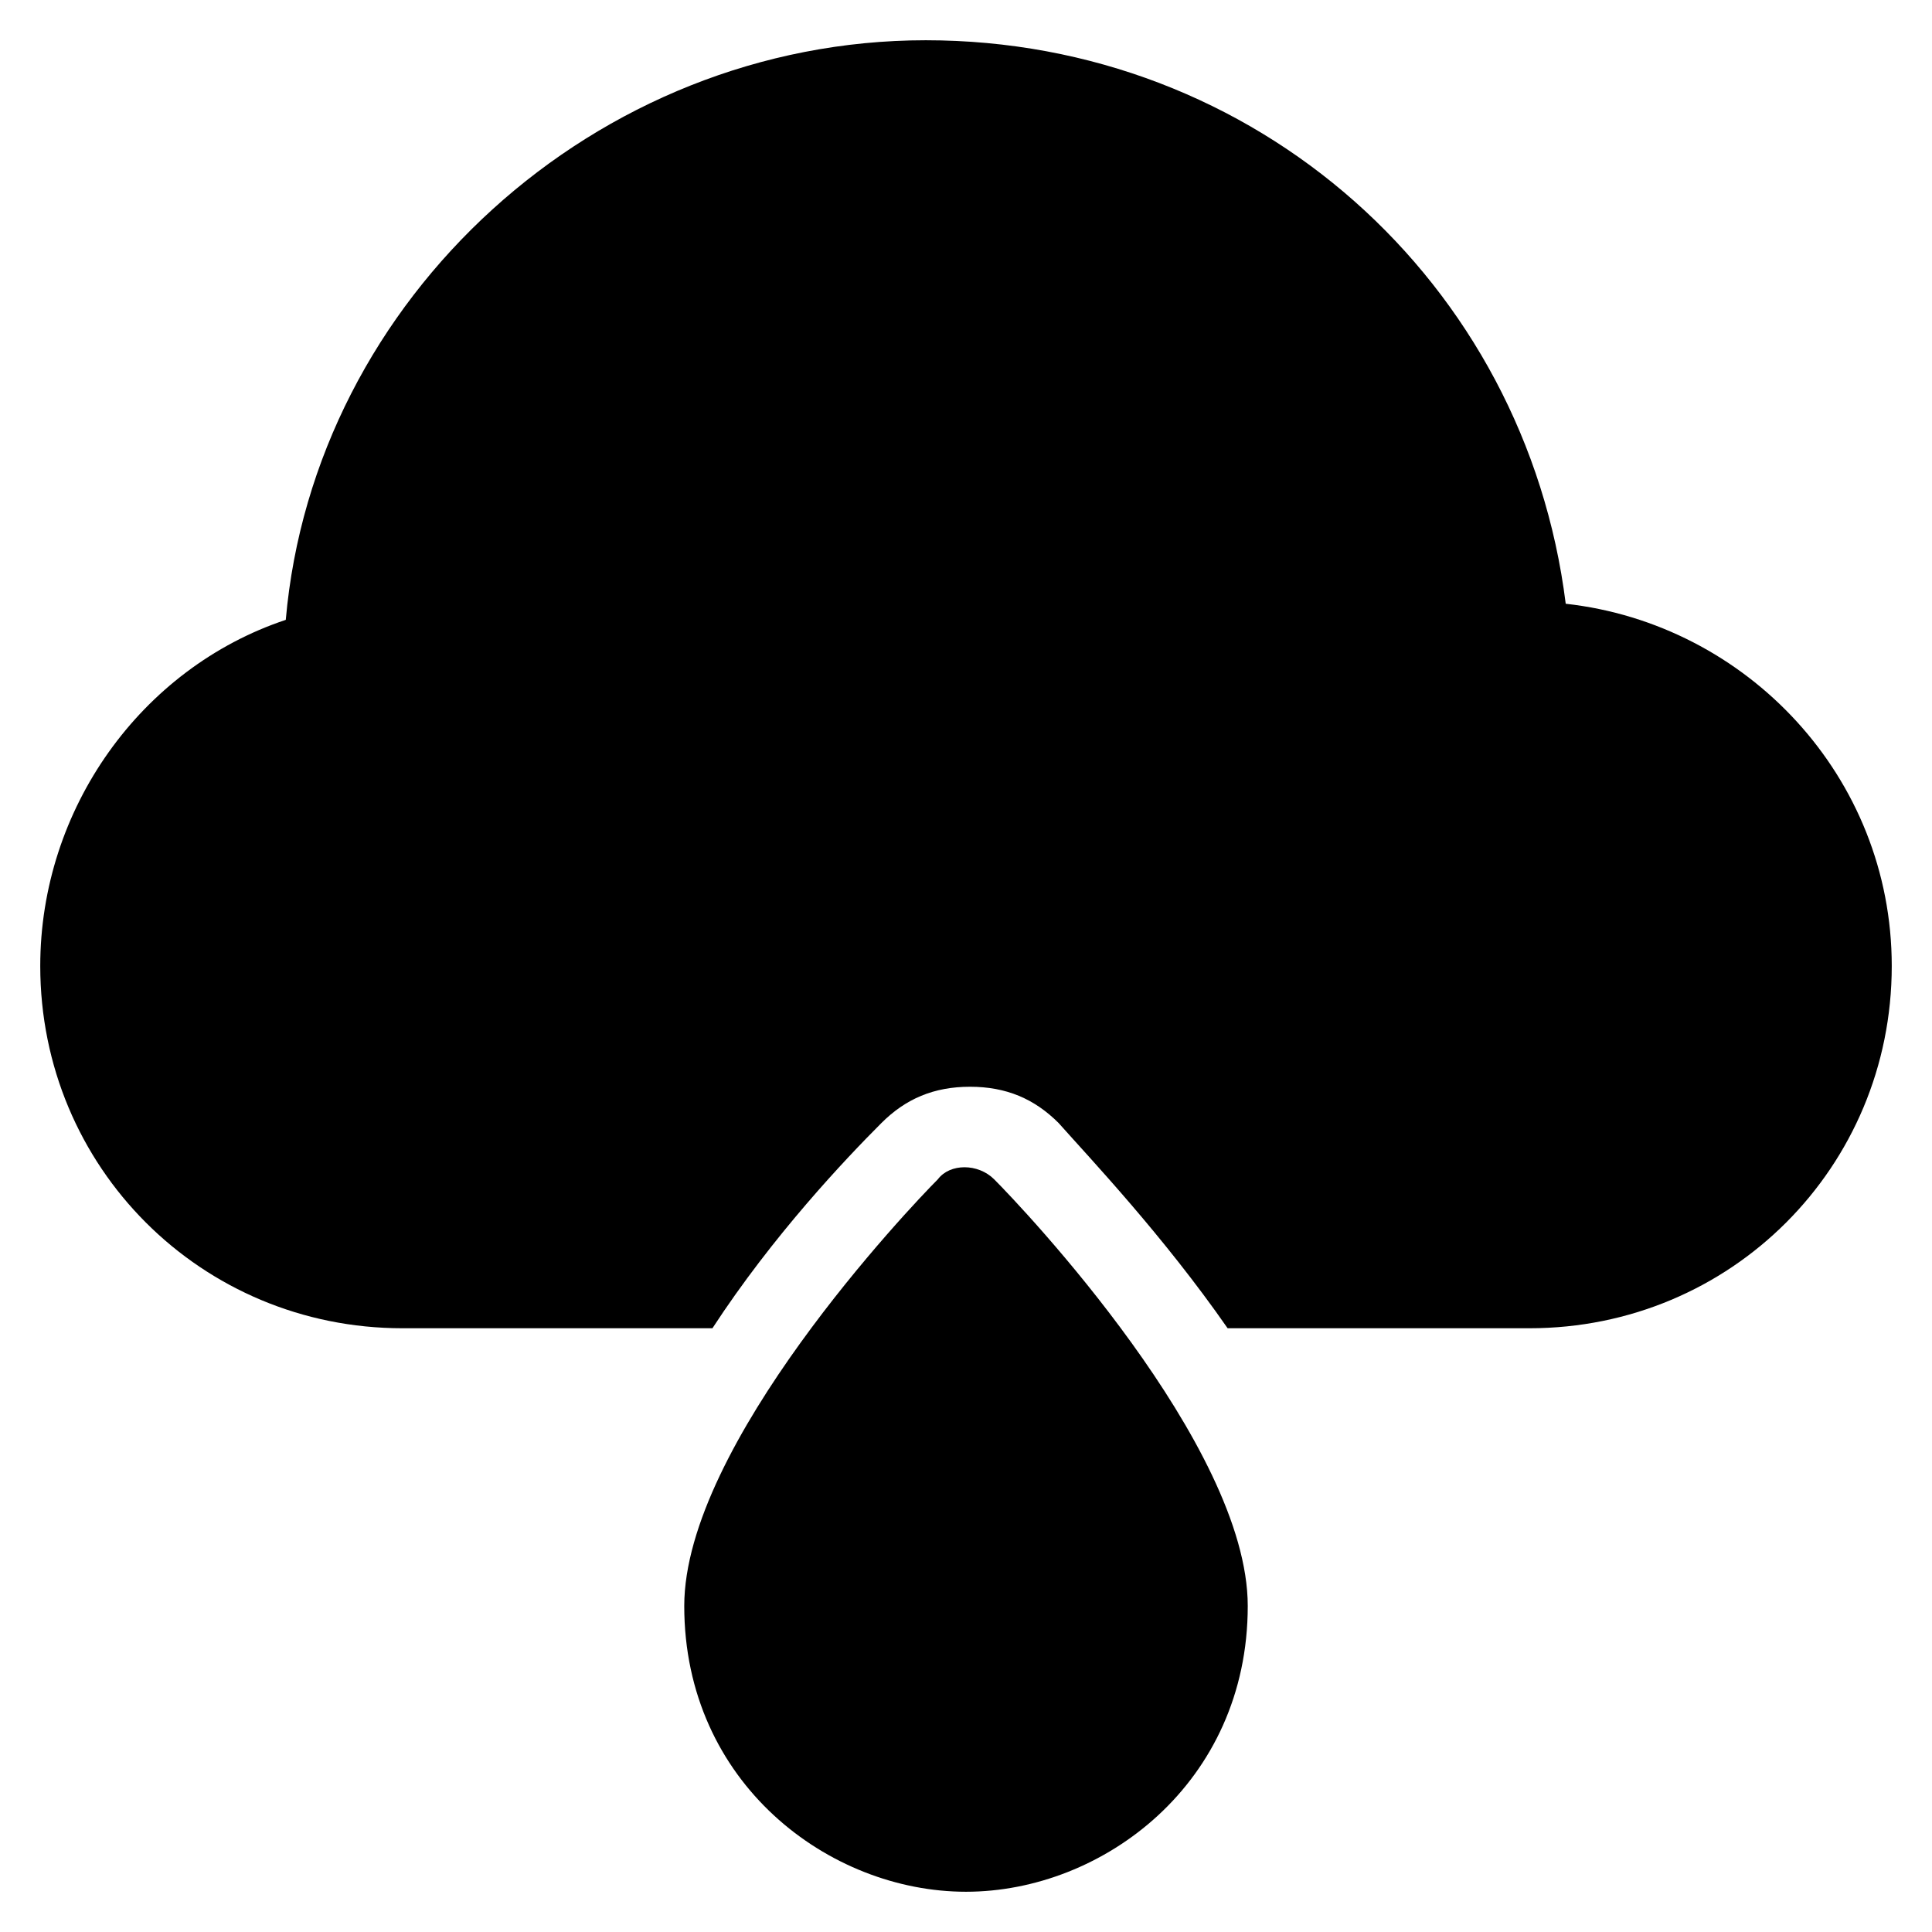 <?xml version="1.0" encoding="utf-8"?>
<!-- Generator: Adobe Illustrator 19.1.0, SVG Export Plug-In . SVG Version: 6.00 Build 0)  -->
<!DOCTYPE svg PUBLIC "-//W3C//DTD SVG 1.1//EN" "http://www.w3.org/Graphics/SVG/1.1/DTD/svg11.dtd">
<svg version="1.1" id="Layer_2" xmlns="http://www.w3.org/2000/svg" xmlns:xlink="http://www.w3.org/1999/xlink" x="0px" y="0px"
	 width="48px" height="48px" viewBox="0 0 48 48" enable-background="new 0 0 48 48" xml:space="preserve">
<path d="M38.9,15C37.9,7,31.2,1,23,1C14.8,1,7.8,7.4,7.1,15.4C3.5,16.6,1,20.1,1,24c0,5,4,9,9,9h7.7c1.5-2.3,3.3-4.2,4.2-5.1
	c0.6-0.6,1.3-0.9,2.2-0.9s1.6,0.3,2.2,0.9c0.8,0.9,2.6,2.8,4.2,5.1H38c5,0,9-4,9-9C47,19.3,43.4,15.5,38.9,15z"/>
<path id="color_106_" d="M24.7,29.3c-0.4-0.4-1.1-0.4-1.4,0C22.6,30,17,35.9,17,39.9c0,4.4,3.6,7.1,7,7.1s7-2.7,7-7.1
	C31,35.9,25.4,30,24.7,29.3z"/>
</svg>
